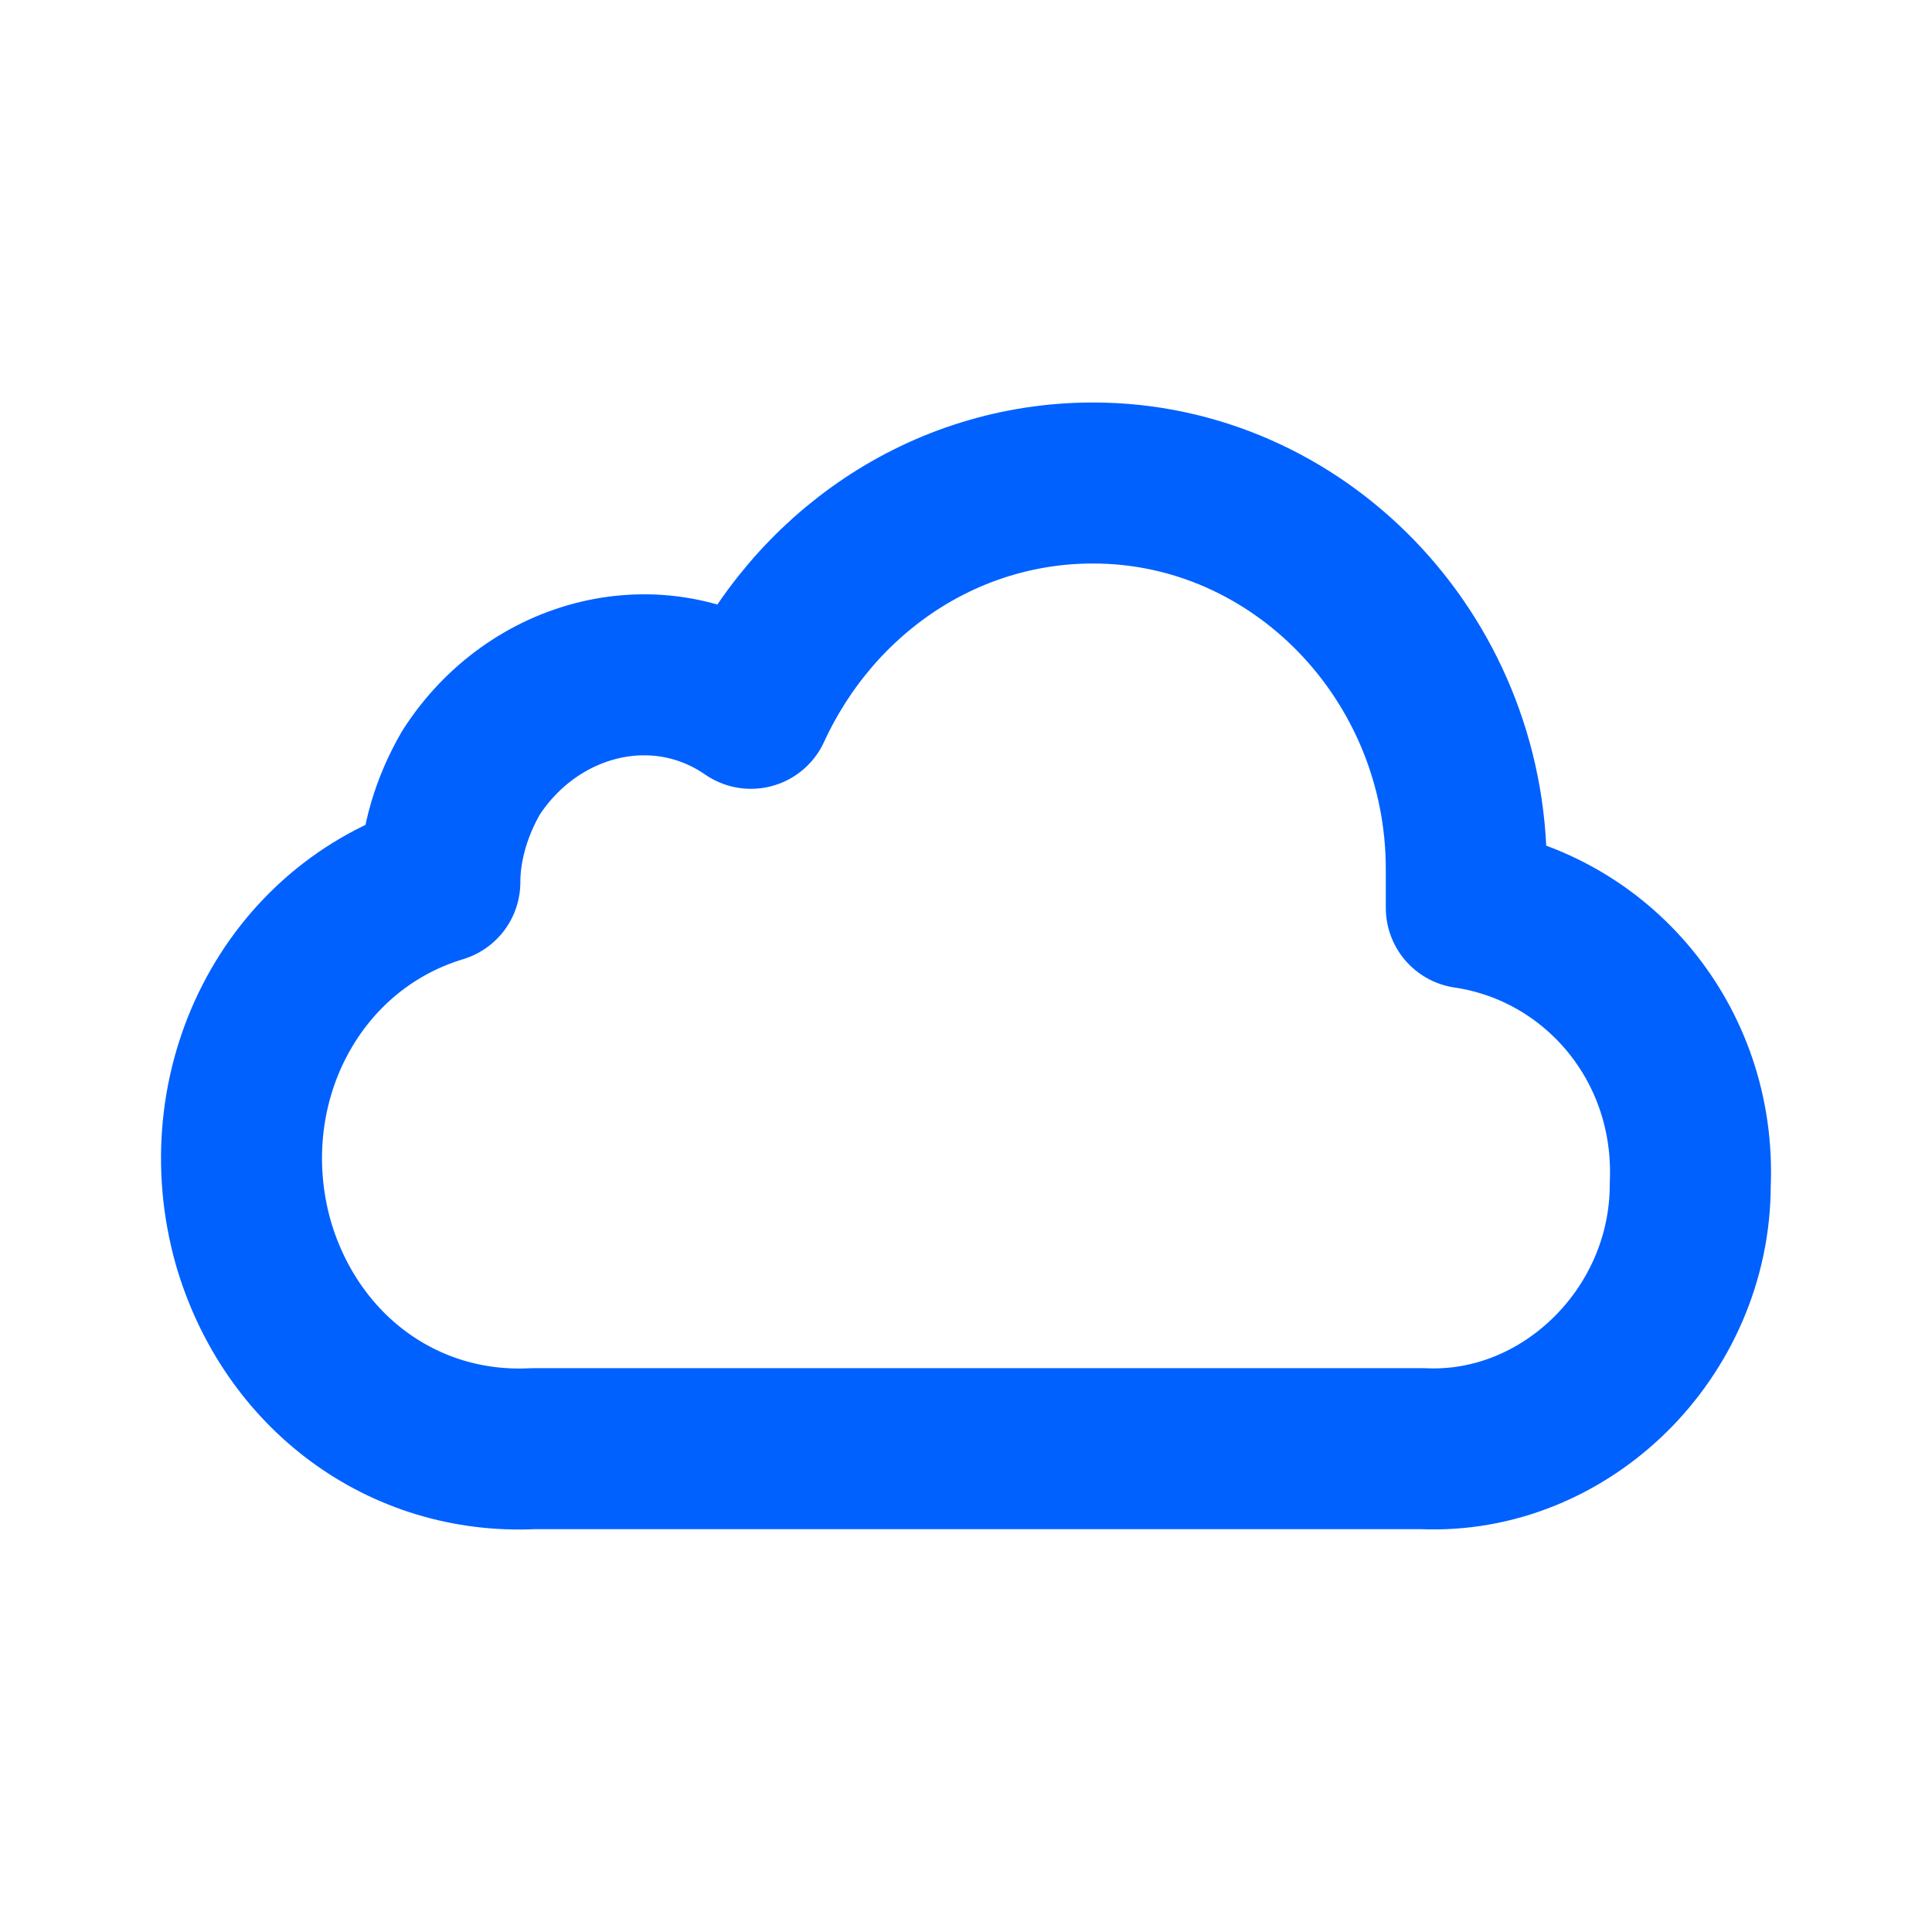 <svg width="24" height="24" viewBox="0 0 24 24" fill="none" xmlns="http://www.w3.org/2000/svg">
<path d="M18.215 11.278C18.215 11.118 18.215 10.958 18.215 10.798C18.215 8.159 16.128 6 13.578 6C11.723 6 10.101 7.12 9.328 8.799C8.169 7.999 6.623 8.399 5.851 9.599C5.619 9.999 5.464 10.478 5.464 10.958C3.61 11.518 2.605 13.517 3.146 15.437C3.61 17.036 5.001 18.076 6.623 17.996H17.674C19.451 18.076 20.997 16.556 20.997 14.717C21.074 12.957 19.837 11.518 18.215 11.278Z" stroke="#0061FF" stroke-width="2" stroke-linecap="round" stroke-linejoin="round"/>
</svg>
